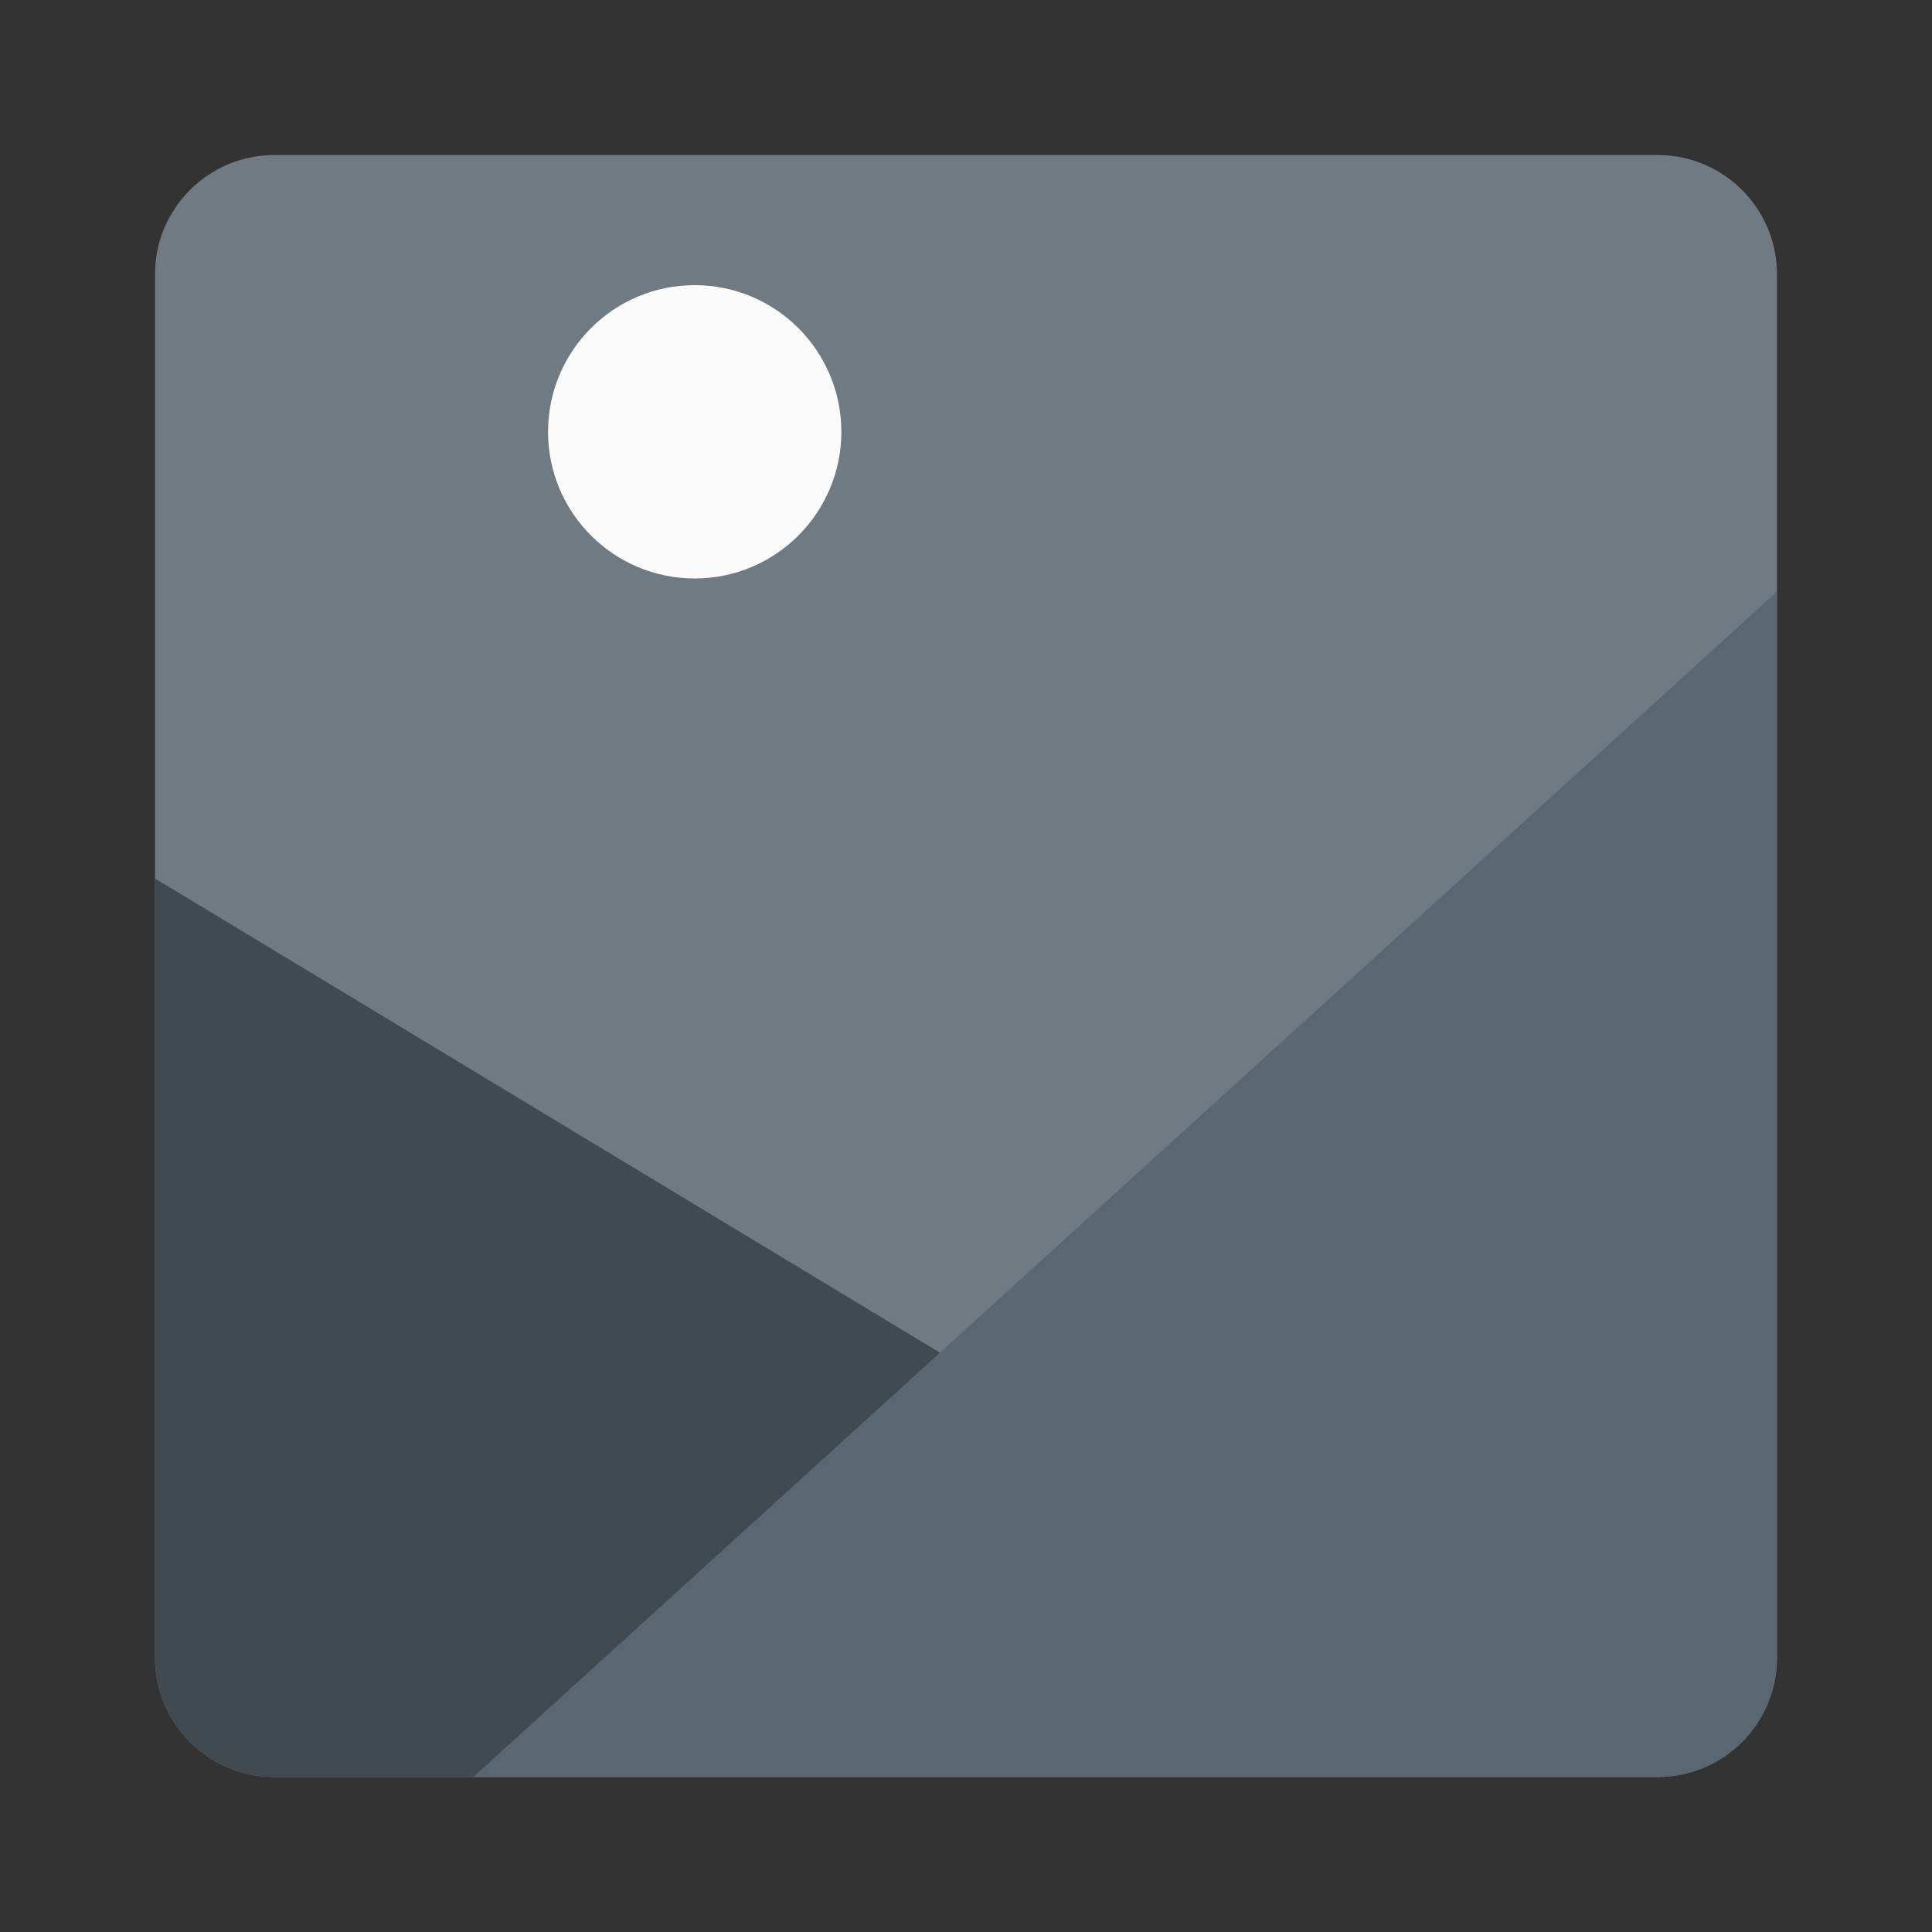 <?xml version="1.0" encoding="utf-8"?>
<!-- Generator: Adobe Illustrator 16.0.0, SVG Export Plug-In . SVG Version: 6.00 Build 0)  -->
<!DOCTYPE svg PUBLIC "-//W3C//DTD SVG 1.1//EN" "http://www.w3.org/Graphics/SVG/1.1/DTD/svg11.dtd">
<svg version="1.1" id="Layer_1" xmlns="http://www.w3.org/2000/svg" xmlns:xlink="http://www.w3.org/1999/xlink" x="0px" y="0px"
	 width="162px" height="162px" viewBox="0 0 162 162" enable-background="new 0 0 162 162" xml:space="preserve">
<rect x="0" y="0" width="162" height="162" fill="#333333" stroke="none"/>
<path id="base_rect" fill="#707A82" d="M149,139c0,5.522-4.478,10-10,10H23c-5.523,0-10-4.478-10-10V23c0-5.523,4.477-10,10-10h116
	c5.522,0,10,4.477,10,10V139z"/>
<g>
	<defs>
		<polygon id="SVGID_1_" points="13,73.662 137.7,149 13,149 		"/>
	</defs>
	<clipPath id="SVGID_2_">
		<use xlink:href="#SVGID_1_"  overflow="visible"/>
	</clipPath>
	<path id="base_rect_1_" clip-path="url(#SVGID_2_)" fill="#414A51" d="M149,139c0,5.522-4.478,10-10,10H23c-5.523,0-10-4.478-10-10
		V23c0-5.523,4.477-10,10-10h116c5.522,0,10,4.477,10,10V139z"/>
</g>
<g>
	<defs>
		<polygon id="SVGID_3_" points="149,49.611 39.689,149 149,149 		"/>
	</defs>
	<clipPath id="SVGID_4_">
		<use xlink:href="#SVGID_3_"  overflow="visible"/>
	</clipPath>
	<path id="base_rect_2_" clip-path="url(#SVGID_4_)" fill="#596772" d="M149,139c0,5.522-4.478,10-10,10H23c-5.523,0-10-4.478-10-10
		V23c0-5.523,4.477-10,10-10h116c5.522,0,10,4.477,10,10V139z"/>
</g>
<circle fill="#FBFBFB" cx="58.251" cy="36.208" r="12.297"/>
</svg>
